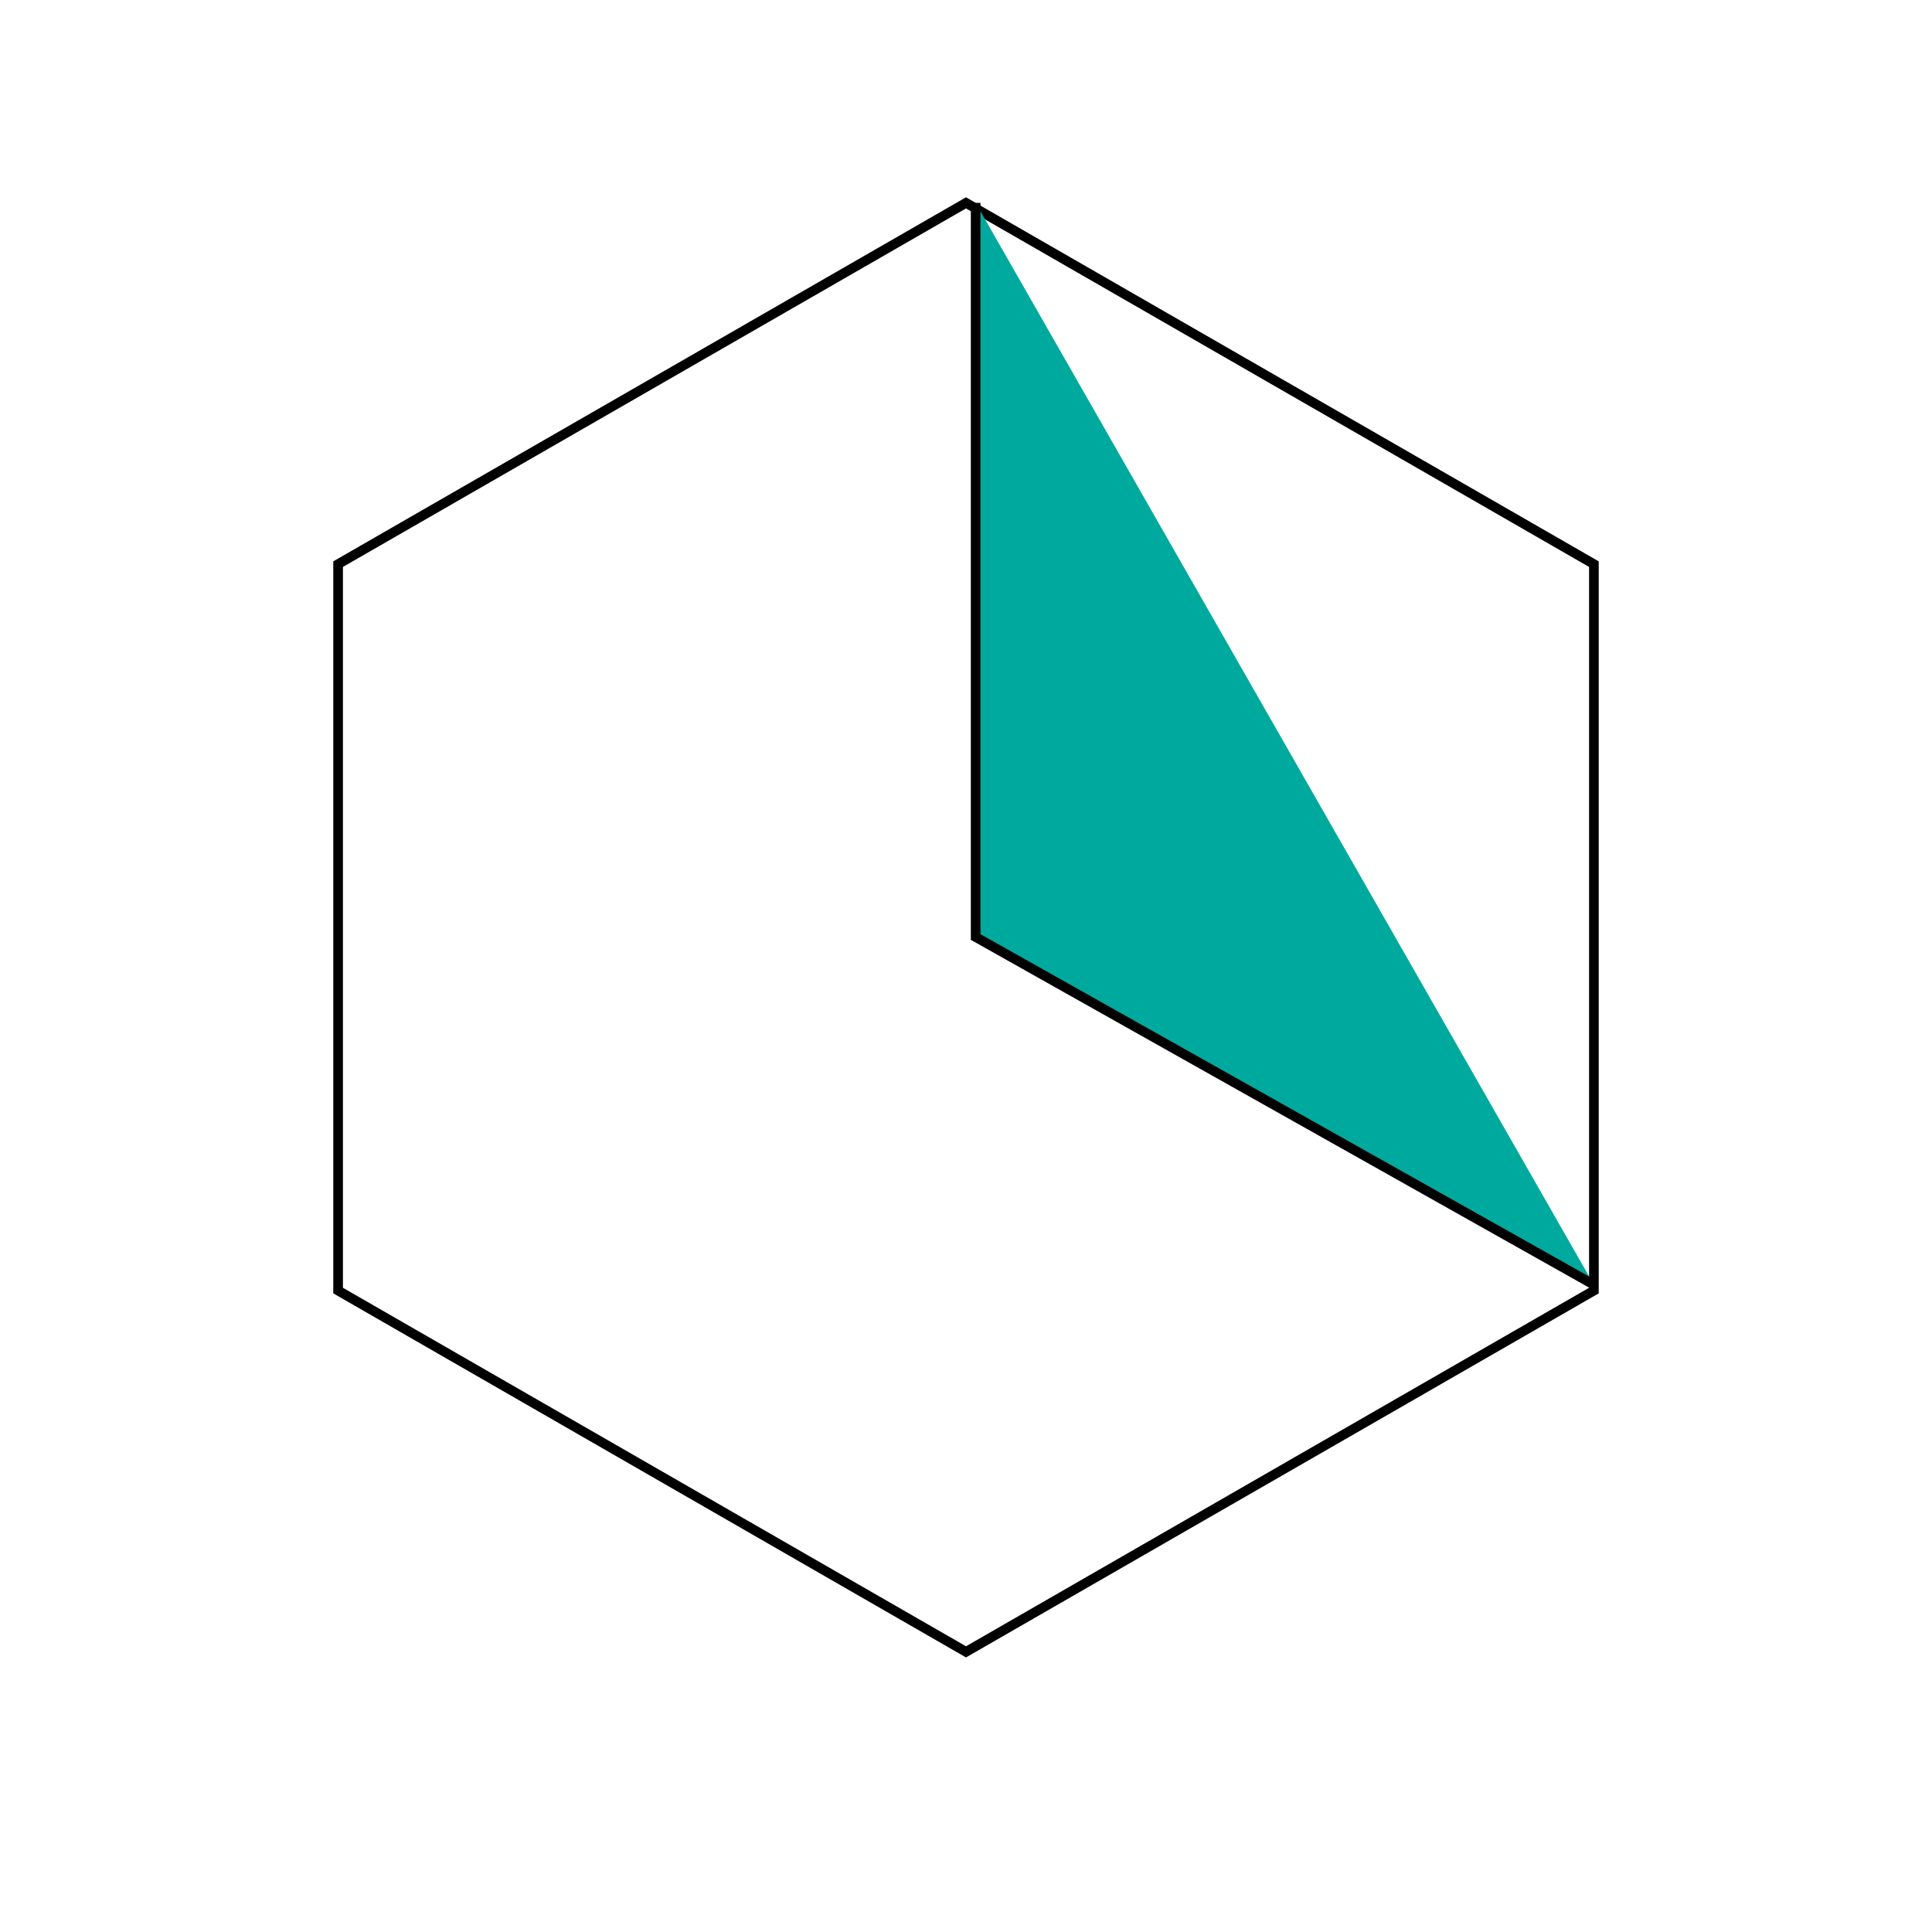 <?xml version="1.0" encoding="utf-8"?>
<!-- Generator: Adobe Illustrator 24.2.1, SVG Export Plug-In . SVG Version: 6.00 Build 0)  

								AZ SVG-T KELL COPYZNI 

 -->
<svg version="1.1" id="Réteg_1" xmlns="http://www.w3.org/2000/svg" xmlns:xlink="http://www.w3.org/1999/xlink" x="0px" y="0px"
	 viewBox="0 0 100 100" style="enable-background:new 0 0 100 100;" xml:space="preserve">
<style type="text/css">
	.st0{fill:none;stroke:#000000;stroke-width:0.5;stroke-miterlimit:10;}
	.st1{fill:#00A99D;stroke:#000000;stroke-width:0.5;stroke-miterlimit:10;}
</style>
<polygon class="st0" points="50,85.5 82.5,66.8 82.5,29.2 50,10.5 17.5,29.2 17.5,66.8 "/>
<polyline class="st1" points="82.5,66.5 50.5,48.5 50.5,10.5 "/>
</svg>
